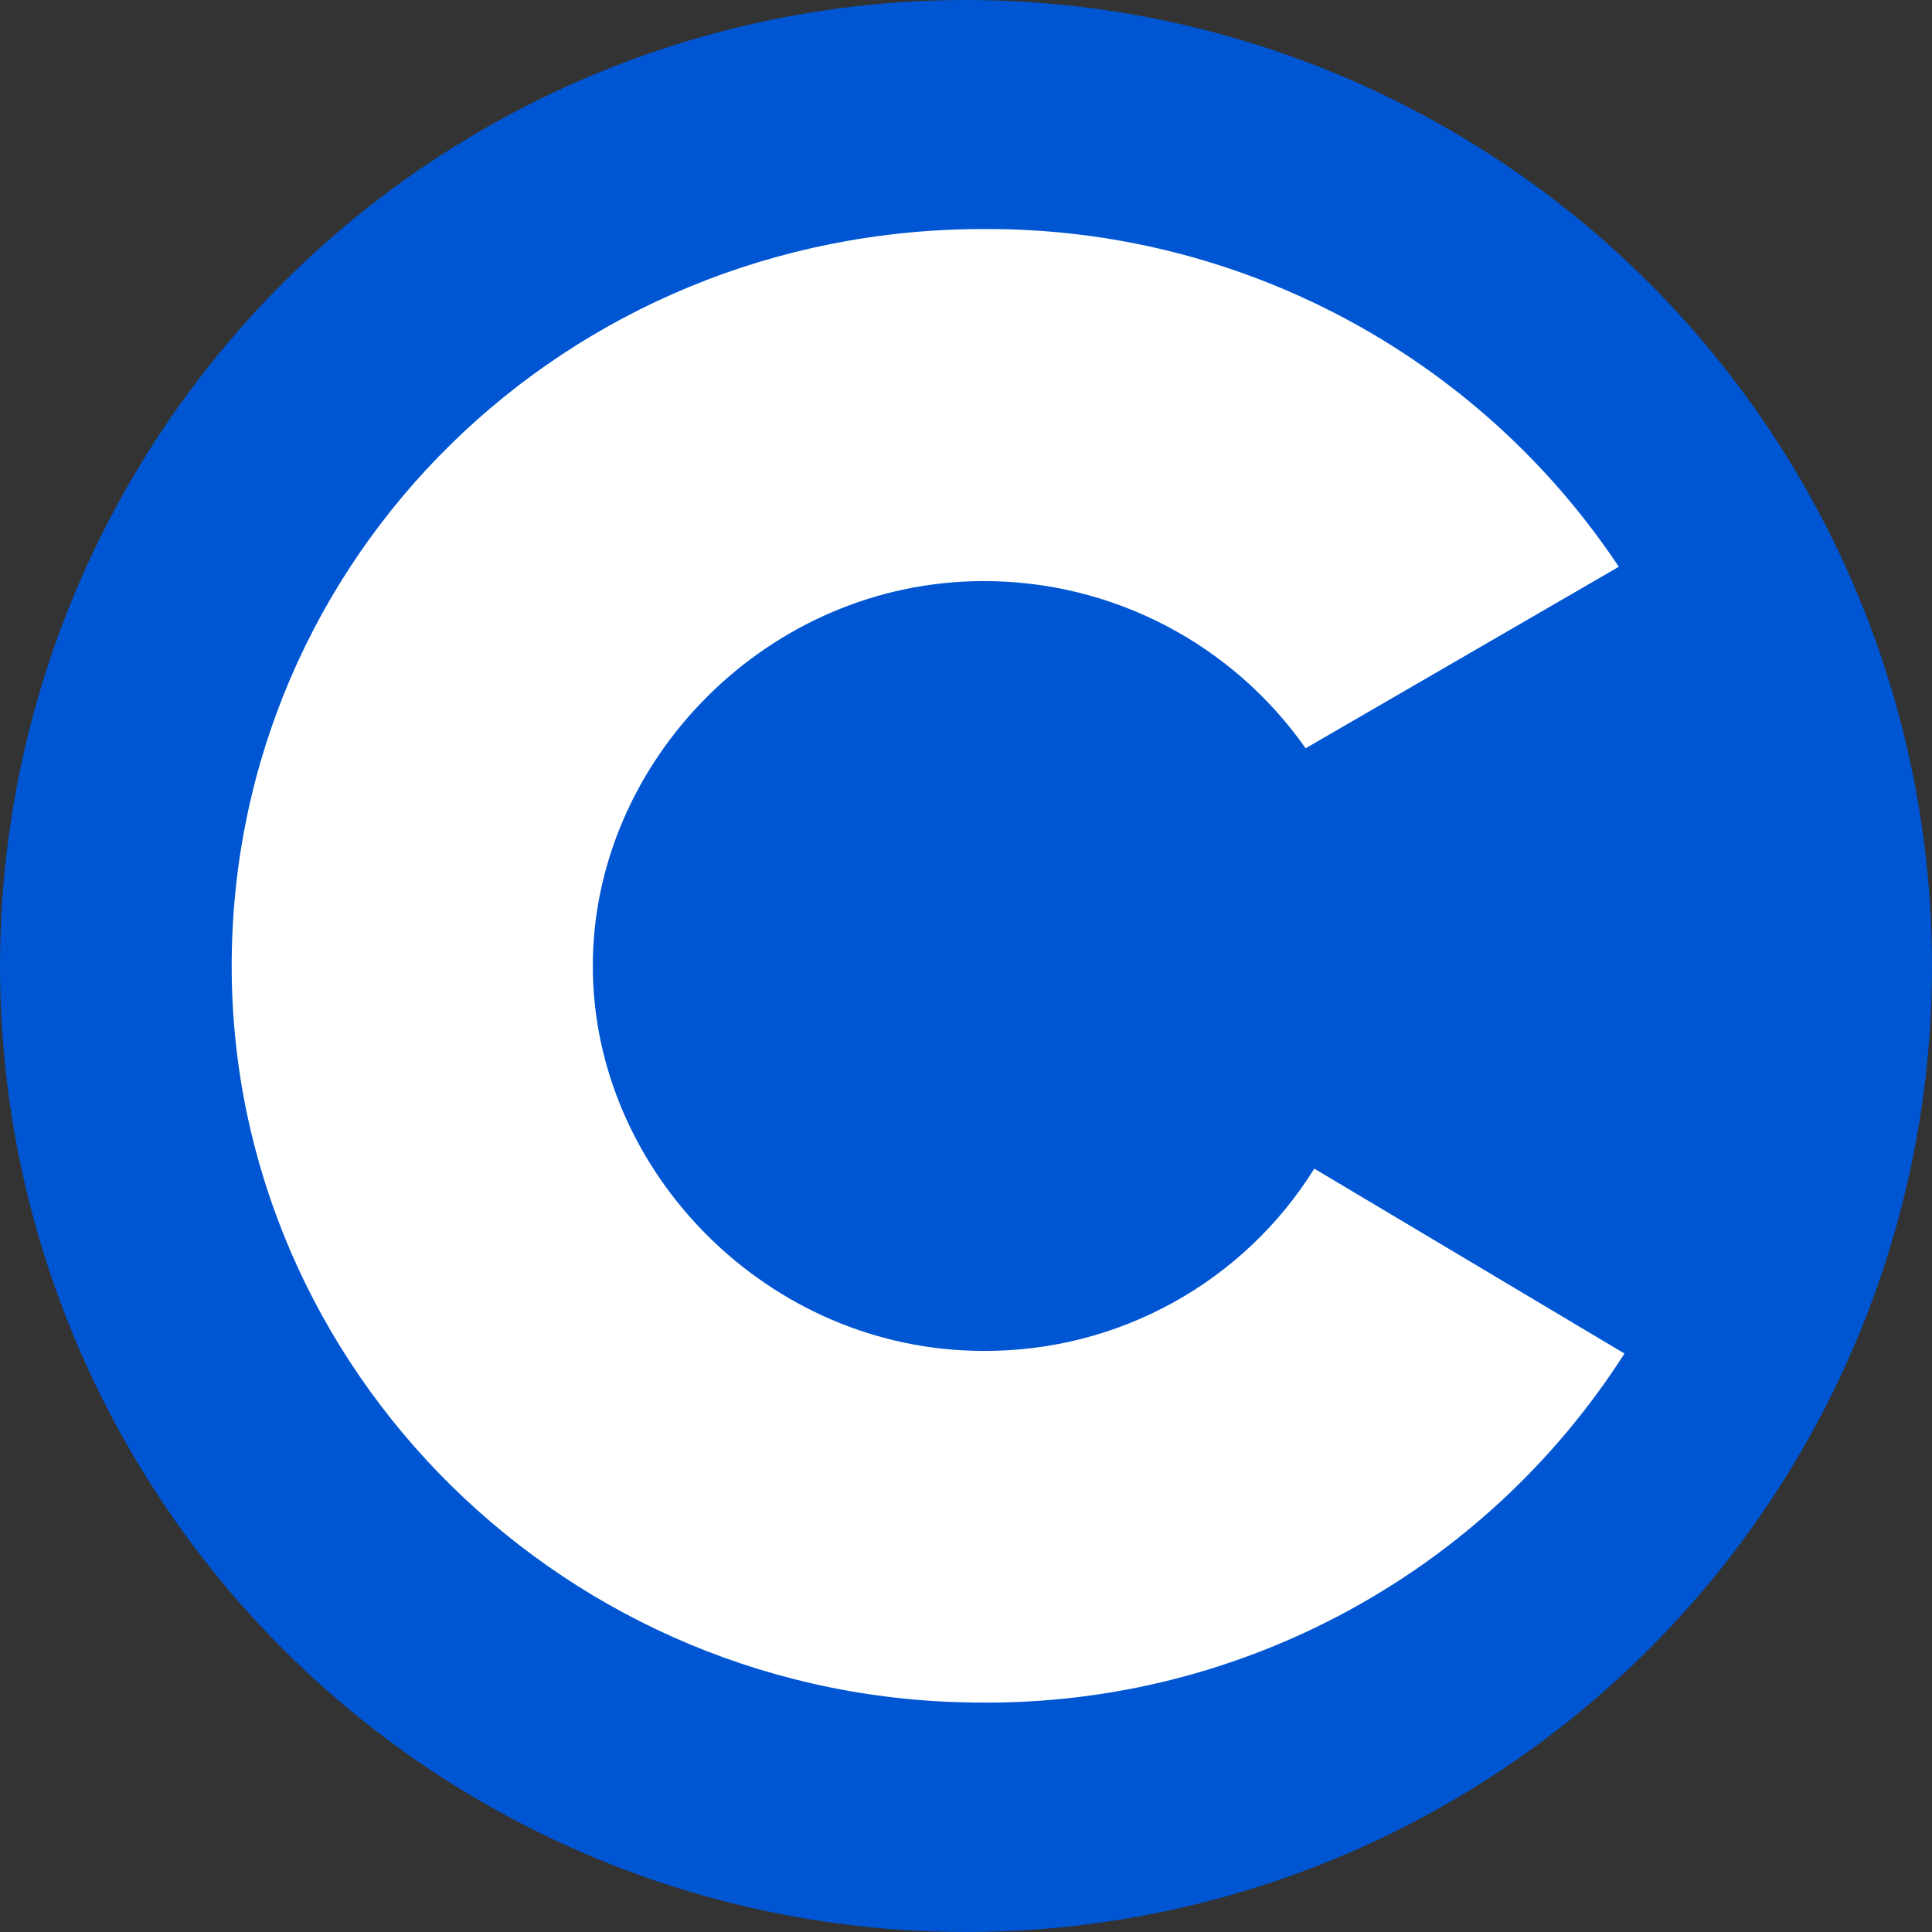 <svg xmlns="http://www.w3.org/2000/svg" xml:space="preserve" viewBox="0 0 512 512"><rect x="0" y="0" width="512" height="512" fill="#333333" stroke="none"/><circle cx="256" cy="256" r="256" style="fill:#0056d2"/><path d="M61.4 256c0-108.3 88.5-195.3 199.2-195.3 67.6-.4 131 33.3 168.4 89.5l-83 48.1c-19.5-27.8-51.4-44.4-85.4-44.3-56.9 0-103.5 47.4-103.5 102s46.6 102 103.5 102c35.7.2 68.9-18.1 87.7-48.3l82.2 49c-37 57.9-101.3 92.9-170 92.5C150 451.3 61.4 362.7 61.4 256" style="fill:#fff"/></svg>